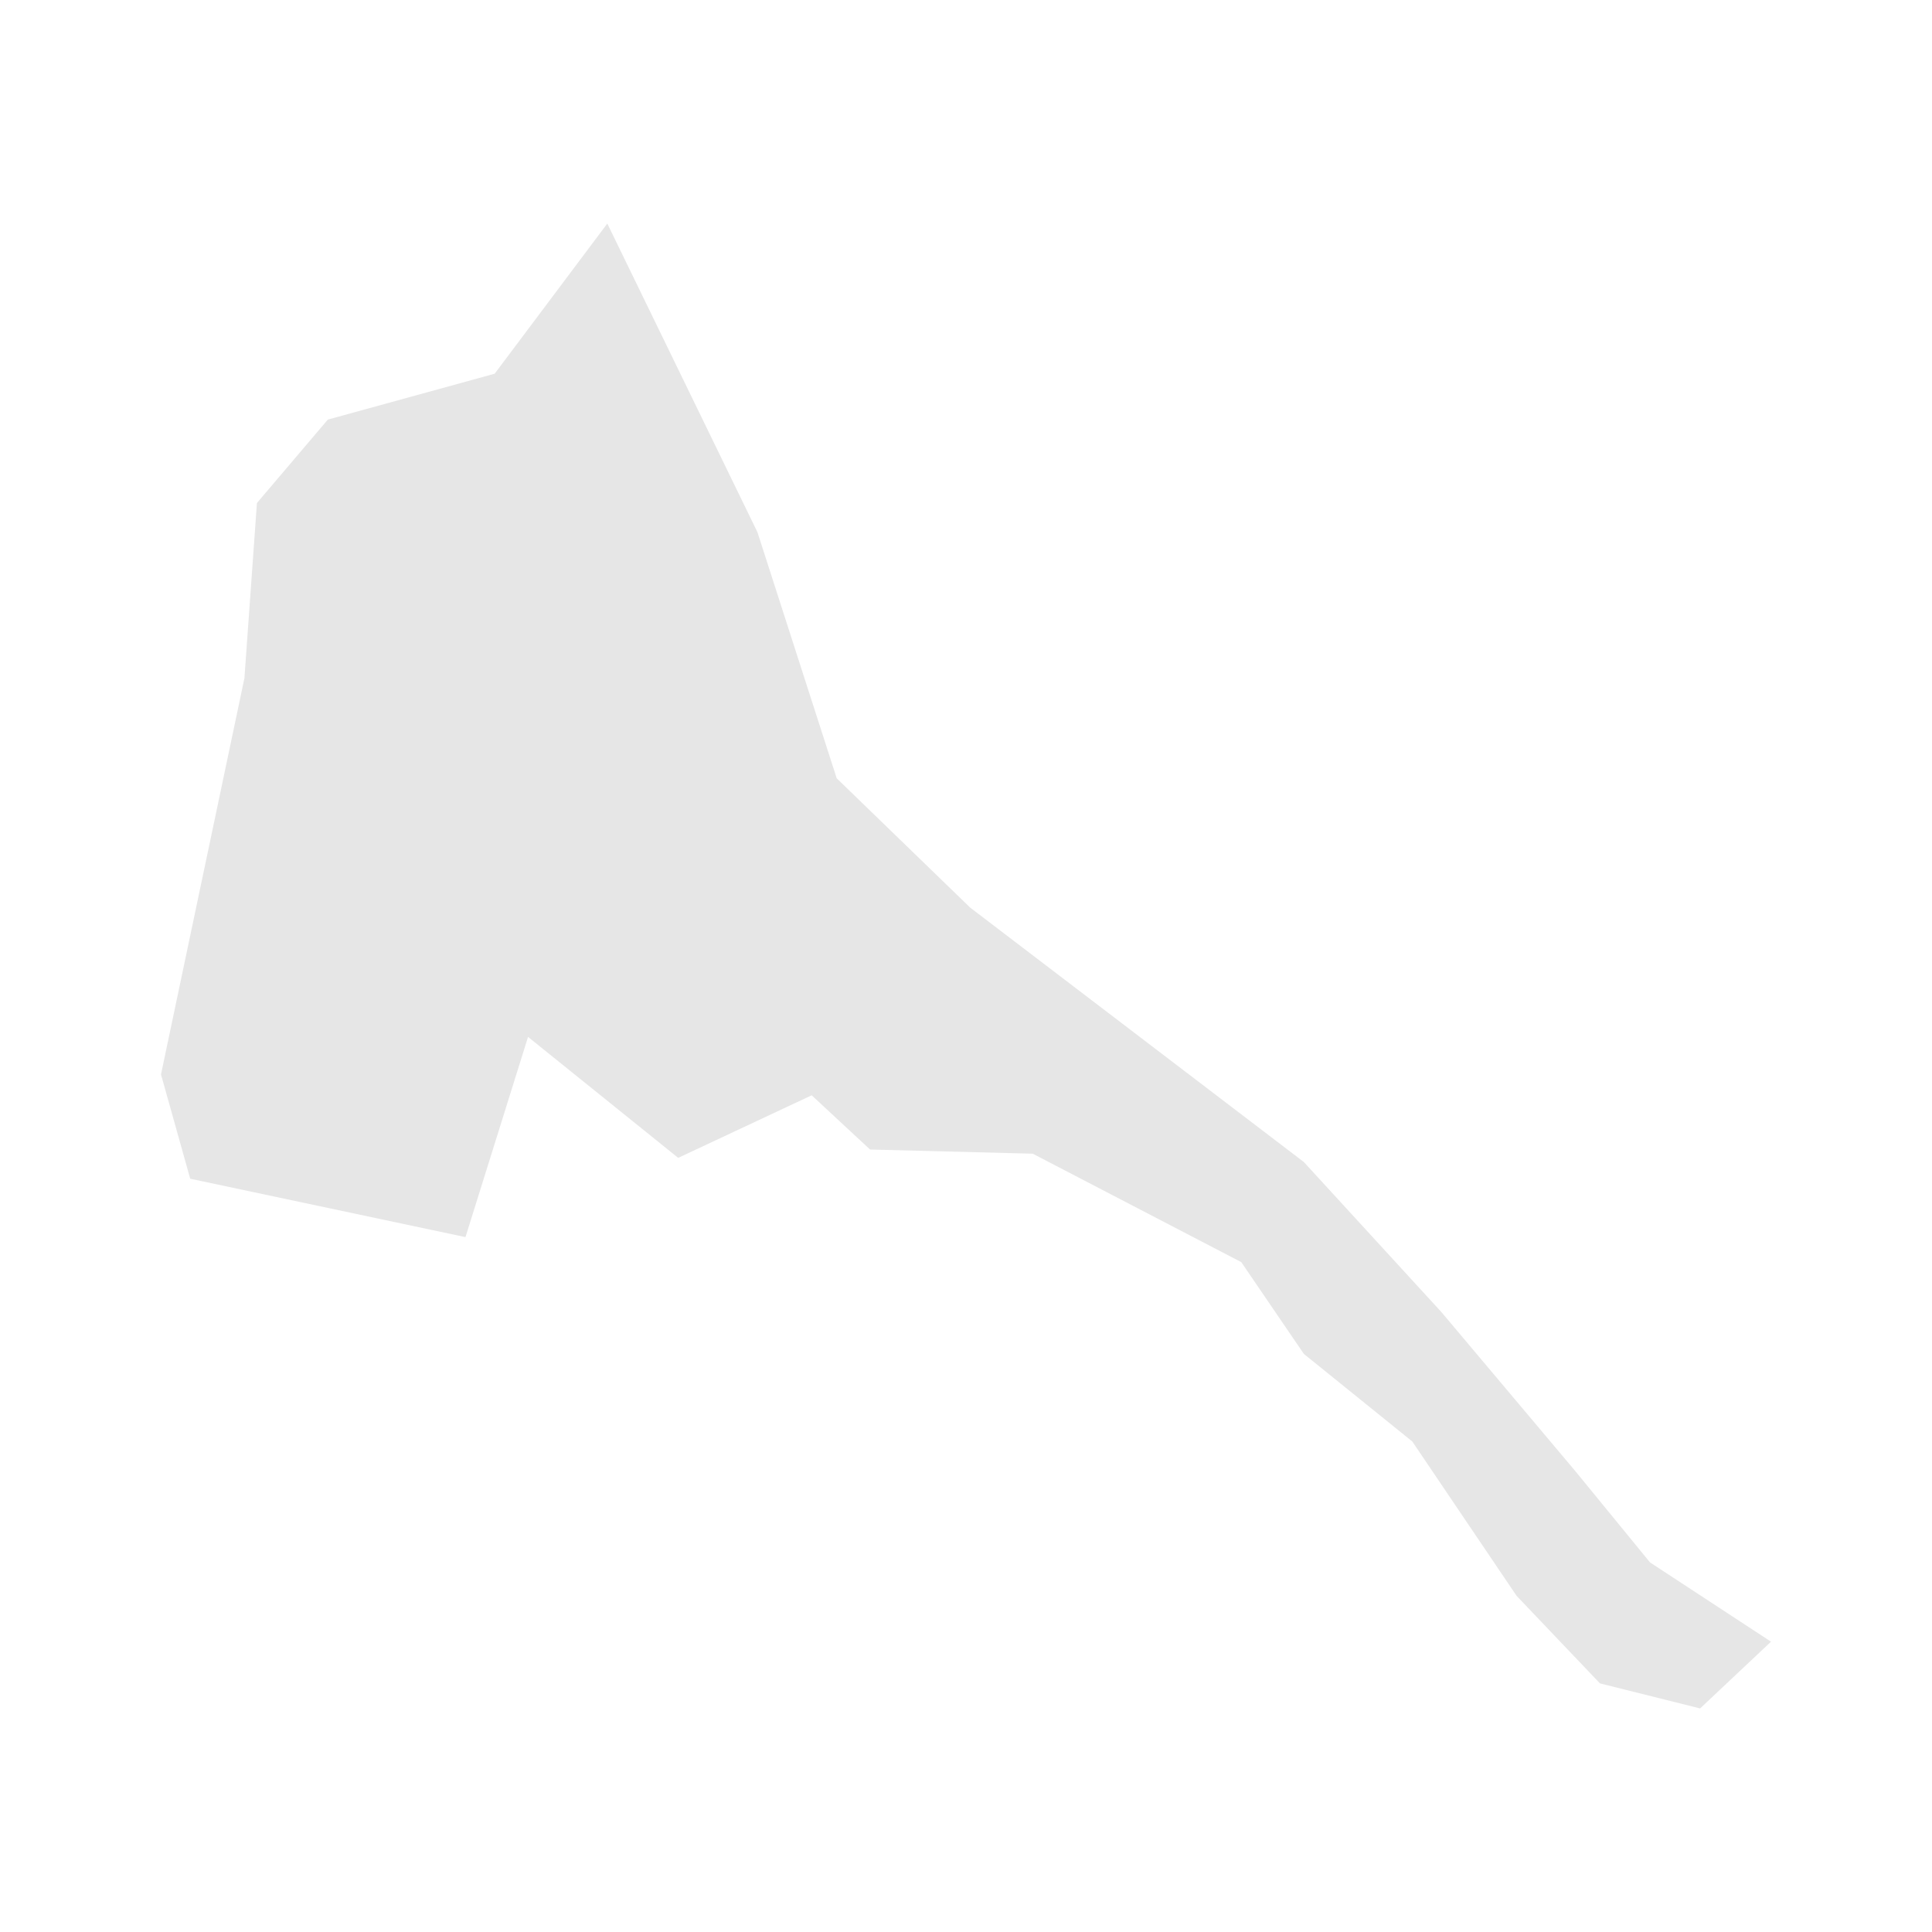 <svg width="40" height="40" xmlns="http://www.w3.org/2000/svg" fill="#e6e6e6"  
    viewBox="1186.44 382.44 46.32 43.32" preserveAspectRatio="xMidYMid meet">
        <path d="M1228.9 420.3l-1.7 1.6-2.4-0.6-2-2.1-2.5-3.7-2.6-2.1-1.5-2.2-5-2.6-3.9-0.1-1.4-1.3-3.2 1.5-3.6-2.9-1.5 4.8-6.6-1.4-0.7-2.5 2-9.5 0.3-4.2 1.7-2 4-1.1 2.7-3.6 3.6 7.4 1.9 5.9 3.2 3.1 8 6.1 3.3 3.6 3.2 3.8 1.8 2.2 2.9 1.9z" id="ER" name="Eritrea">
</path>
    </svg>